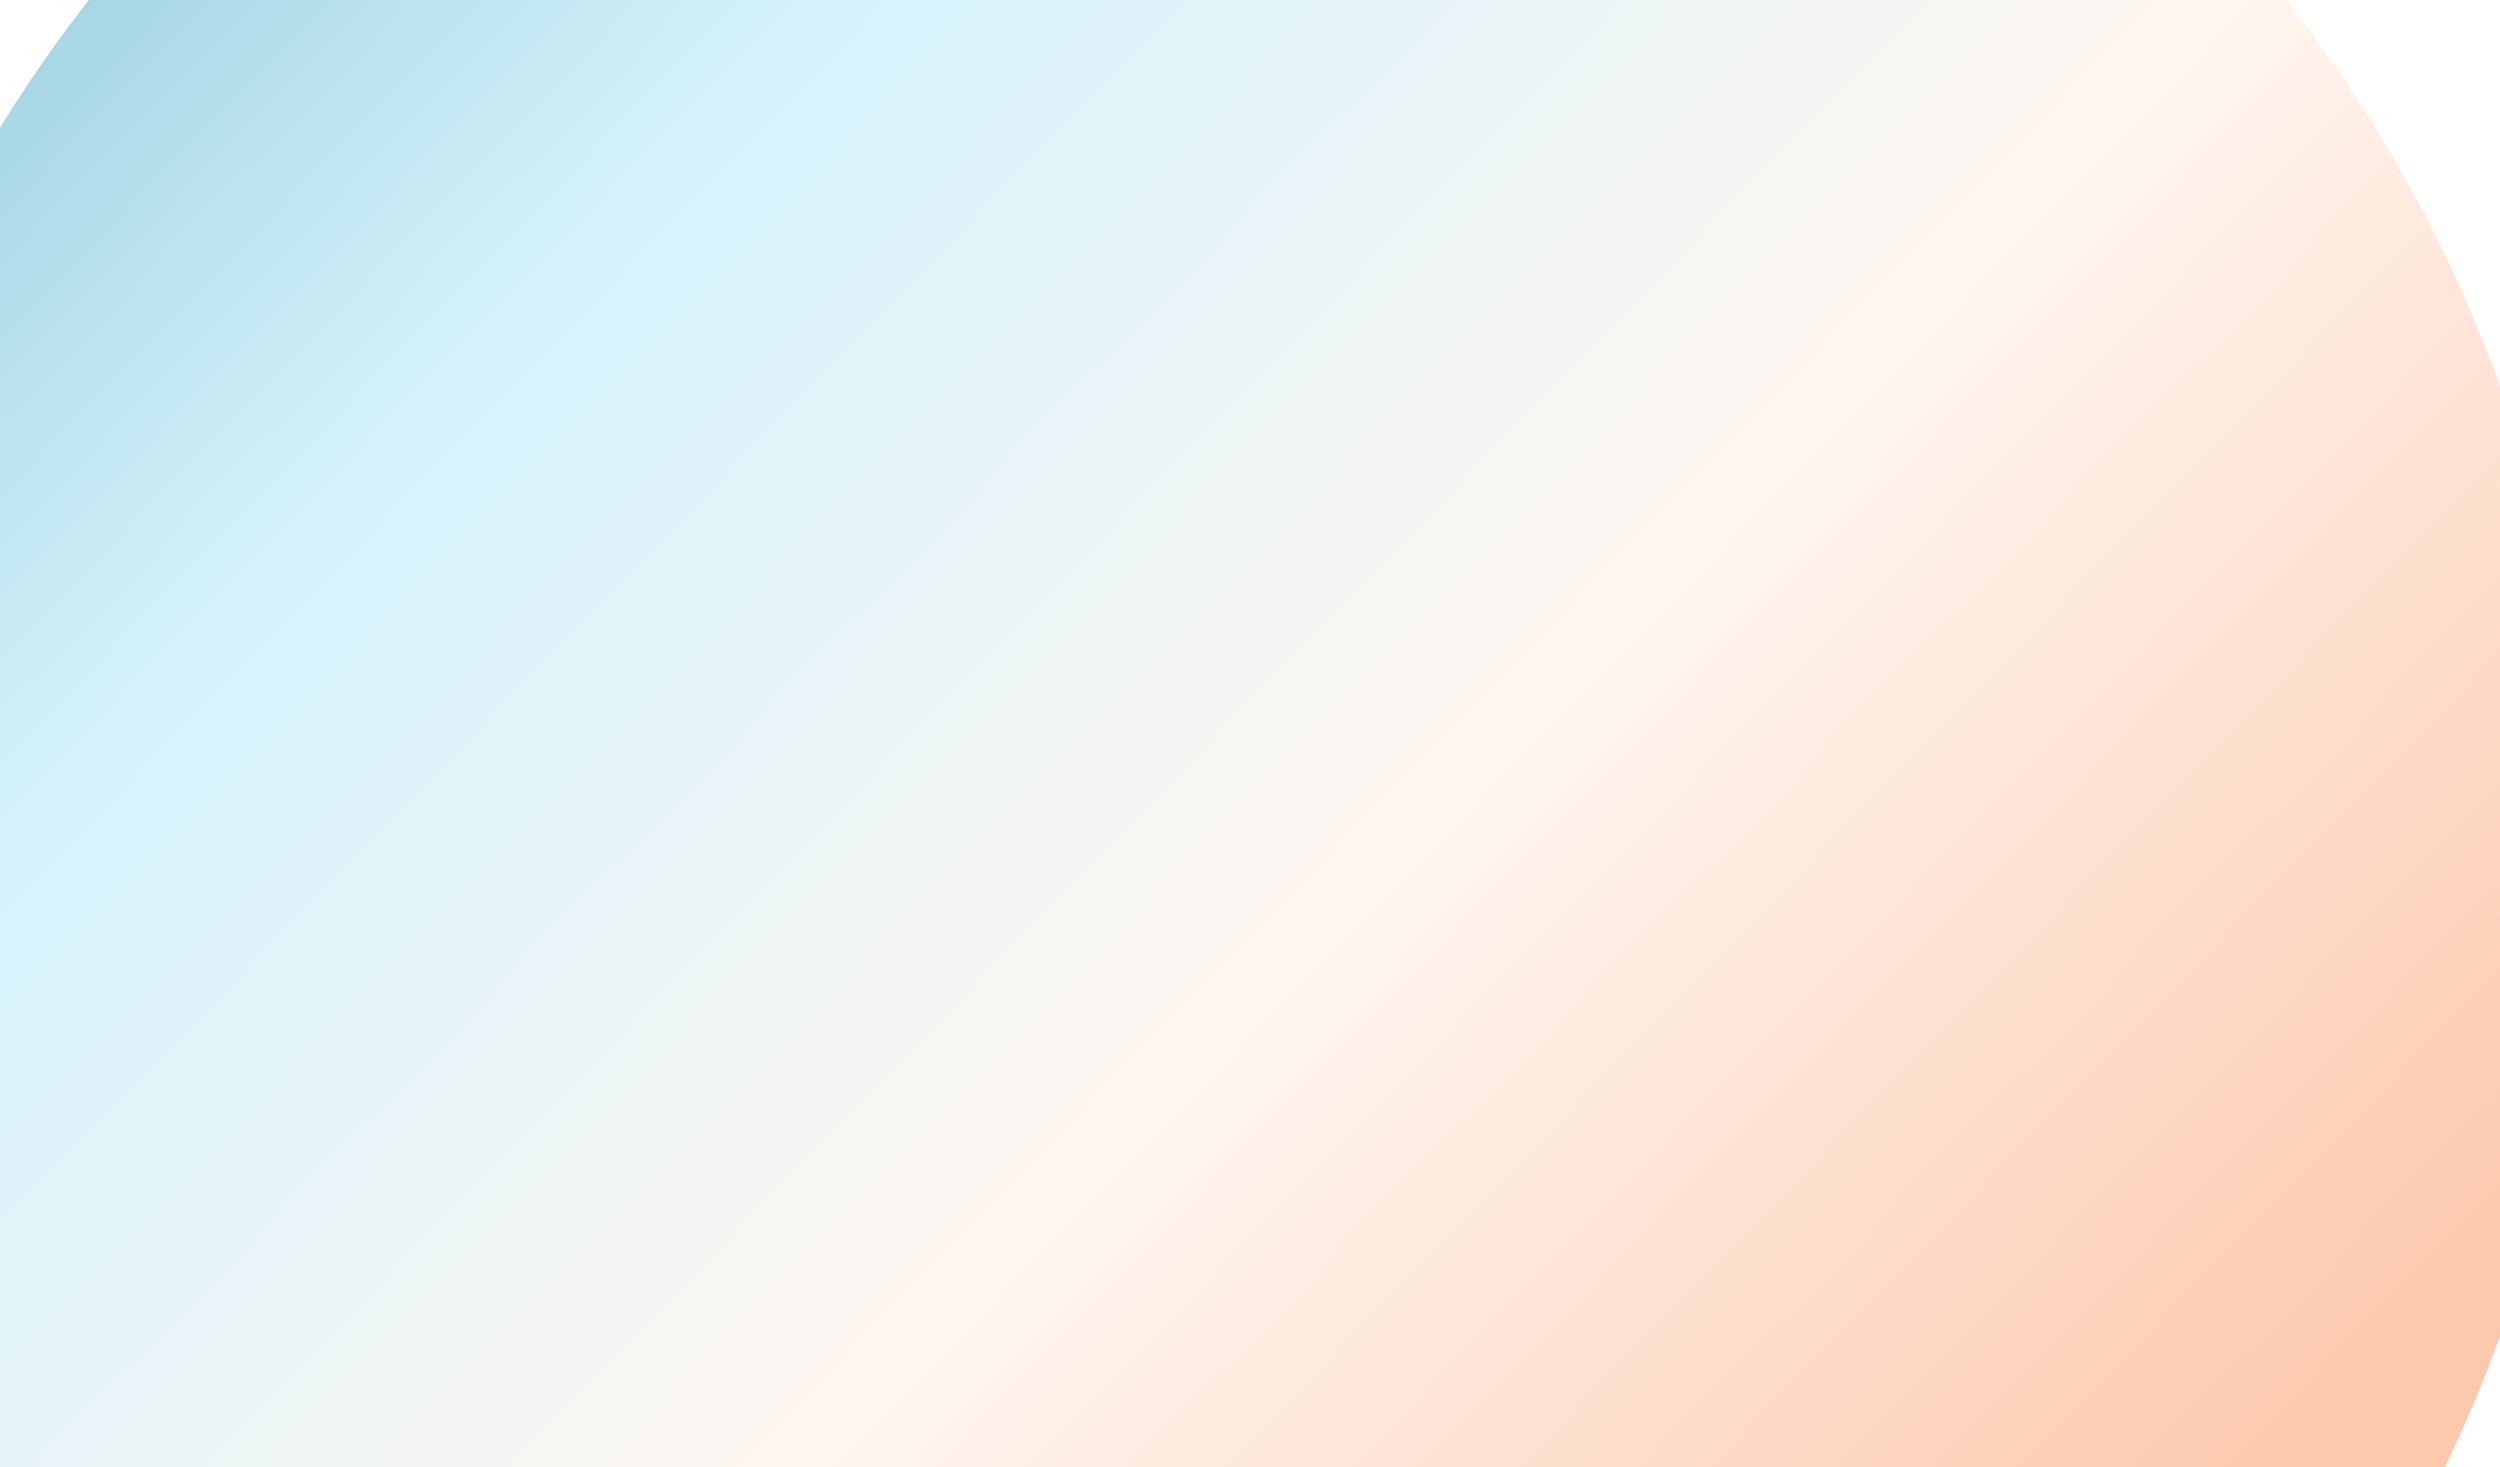 <svg id="eSAlQiFV40f1" xmlns="http://www.w3.org/2000/svg" xmlns:xlink="http://www.w3.org/1999/xlink"
  viewBox="0 0 1440 845" shape-rendering="geometricPrecision" text-rendering="geometricPrecision" width="1440"
  height="845">
  <style>
    <![CDATA[
    #eSAlQiFV40f7_to {
      animation: eSAlQiFV40f7_to__to 2000ms linear 1 normal forwards
    }

    @keyframes eSAlQiFV40f7_to__to {
      0% {
        transform: translate(46px, 811px);
        animation-timing-function: cubic-bezier(0, 1.145, 0.675, 0.99)
      }

      100% {
        transform: translate(46px, 323px)
      }
    }

    #eSAlQiFV40f7 {
      animation: eSAlQiFV40f7_c_o 2000ms linear 1 normal forwards
    }

    @keyframes eSAlQiFV40f7_c_o {
      0% {
        opacity: 0;
        animation-timing-function: cubic-bezier(0, 1.145, 0.675, 0.99)
      }

      100% {
        opacity: 0.1
      }
    }

    #eSAlQiFV40f8_to {
      animation: eSAlQiFV40f8_to__to 2000ms linear 1 normal forwards
    }

    @keyframes eSAlQiFV40f8_to__to {
      0% {
        transform: translate(227px, 814px);
        animation-timing-function: cubic-bezier(0, 1.145, 0.675, 0.99)
      }

      100% {
        transform: translate(227px, 504px)
      }
    }

    #eSAlQiFV40f8 {
      animation: eSAlQiFV40f8_c_o 2000ms linear 1 normal forwards
    }

    @keyframes eSAlQiFV40f8_c_o {
      0% {
        opacity: 0;
        animation-timing-function: cubic-bezier(0, 1.145, 0.675, 0.99)
      }

      100% {
        opacity: 0.3
      }
    }

    #eSAlQiFV40f9_to {
      animation: eSAlQiFV40f9_to__to 2000ms linear 1 normal forwards
    }

    @keyframes eSAlQiFV40f9_to__to {
      0% {
        transform: translate(428px, 815px);
        animation-timing-function: cubic-bezier(0, 1.145, 0.675, 0.99)
      }

      100% {
        transform: translate(428px, 705px)
      }
    }

    #eSAlQiFV40f9 {
      animation: eSAlQiFV40f9_c_o 2000ms linear 1 normal forwards
    }

    @keyframes eSAlQiFV40f9_c_o {
      0% {
        opacity: 0;
        animation-timing-function: cubic-bezier(0, 1.145, 0.675, 0.99)
      }

      100% {
        opacity: 1
      }
    }
    ]]>
  </style>
  <defs>
    <linearGradient id="eSAlQiFV40f5-fill" x1="249.817" y1="741.96" x2="-1003.152" y2="-471.032" spreadMethod="pad"
      gradientUnits="userSpaceOnUse" gradientTransform="translate(0 0)">
      <stop id="eSAlQiFV40f5-fill-0" offset="0%" stop-color="#fa935c" />
      <stop id="eSAlQiFV40f5-fill-1" offset="34.896%" stop-color="#ffeee2" />
      <stop id="eSAlQiFV40f5-fill-2" offset="68.229%" stop-color="#abe7fb" />
      <stop id="eSAlQiFV40f5-fill-3" offset="100%" stop-color="#087fa2" />
    </linearGradient>
    <linearGradient id="eSAlQiFV40f7-fill" x1="-156.959" y1="-674" x2="-166.192" y2="674" spreadMethod="pad"
      gradientUnits="userSpaceOnUse" gradientTransform="translate(0 0)">
      <stop id="eSAlQiFV40f7-fill-0" offset="0%" stop-color="#007da3" />
      <stop id="eSAlQiFV40f7-fill-1" offset="30.208%" stop-color="#19b3d2" />
      <stop id="eSAlQiFV40f7-fill-2" offset="68.665%" stop-color="#ffdcc6" />
      <stop id="eSAlQiFV40f7-fill-3" offset="100%" stop-color="#e97047" />
    </linearGradient>
    <linearGradient id="eSAlQiFV40f8-fill" x1="-114.808" y1="-493" x2="-121.562" y2="493" spreadMethod="pad"
      gradientUnits="userSpaceOnUse" gradientTransform="translate(0 0)">
      <stop id="eSAlQiFV40f8-fill-0" offset="0%" stop-color="#007da3" />
      <stop id="eSAlQiFV40f8-fill-1" offset="30.208%" stop-color="#19b3d2" />
      <stop id="eSAlQiFV40f8-fill-2" offset="68.665%" stop-color="#ffdcc6" />
      <stop id="eSAlQiFV40f8-fill-3" offset="100%" stop-color="#e97047" />
    </linearGradient>
    <linearGradient id="eSAlQiFV40f9-fill" x1="-68" y1="-292" x2="-72" y2="292" spreadMethod="pad"
      gradientUnits="userSpaceOnUse" gradientTransform="translate(0 0)">
      <stop id="eSAlQiFV40f9-fill-0" offset="0%" stop-color="#007da3" />
      <stop id="eSAlQiFV40f9-fill-1" offset="30.208%" stop-color="#19b3d2" />
      <stop id="eSAlQiFV40f9-fill-2" offset="68.665%" stop-color="#ffdcc6" />
      <stop id="eSAlQiFV40f9-fill-3" offset="100%" stop-color="#e97047" />
    </linearGradient>
    <filter id="filter0_f_1370_18987" x="-320" y="-508" width="2008" height="2008" filterUnits="userSpaceOnUse"
      color-interpolation-filters="sRGB">
      <feFlood flood-opacity="0" result="BackgroundImageFix" />
      <feBlend mode="normal" in="SourceGraphic" in2="BackgroundImageFix" result="shape" />
      <feGaussianBlur stdDeviation="100" result="effect1_foregroundBlur_1370_18987" />
    </filter>
    <linearGradient id="paint0_linear_1370_18987" x1="933.817" y1="1237.96" x2="-319.152" y2="24.968"
      gradientUnits="userSpaceOnUse">
      <stop stop-color="#FA935C" />
      <stop offset="0.349" stop-color="#FFEEE2" />
      <stop offset="0.682" stop-color="#ABE7FB" />
      <stop offset="1" stop-color="#087FA2" />
    </linearGradient>
  </defs>
  <g clip-path="url(#eSAlQiFV40f10)">
    <g>
    <g opacity="0.5" filter="url(#filter0_f_1370_18987)">
      <circle cx="684" cy="496" r="804" fill="url(#paint0_linear_1370_18987)" />
    </g>
      <g>
        <g id="eSAlQiFV40f7_to" transform="translate(46,811)">
          <circle id="eSAlQiFV40f7" r="673.5" transform="rotate(-90) scale(-1,1) translate(674,674)" opacity="0"
            fill="url(#eSAlQiFV40f7-fill)" stroke="#fff" />
        </g>
        <g id="eSAlQiFV40f8_to" transform="translate(227,814)">
          <circle id="eSAlQiFV40f8" r="492.5" transform="rotate(-90) scale(-1,1) translate(493,493)" opacity="0"
            fill="url(#eSAlQiFV40f8-fill)" stroke="#fff" />
        </g>
        <g id="eSAlQiFV40f9_to" transform="translate(428,815)">
          <circle id="eSAlQiFV40f9" r="291.5" transform="rotate(-90) scale(-1,1) translate(292,292)" opacity="0"
            fill="url(#eSAlQiFV40f9-fill)" stroke="#fff" />
        </g>
      </g>
    </g>
    <clipPath id="eSAlQiFV40f10">
      <rect width="1444" height="845" rx="0" ry="0" transform="translate(-2 0)" fill="#fff" />
    </clipPath>
  </g>
</svg>
